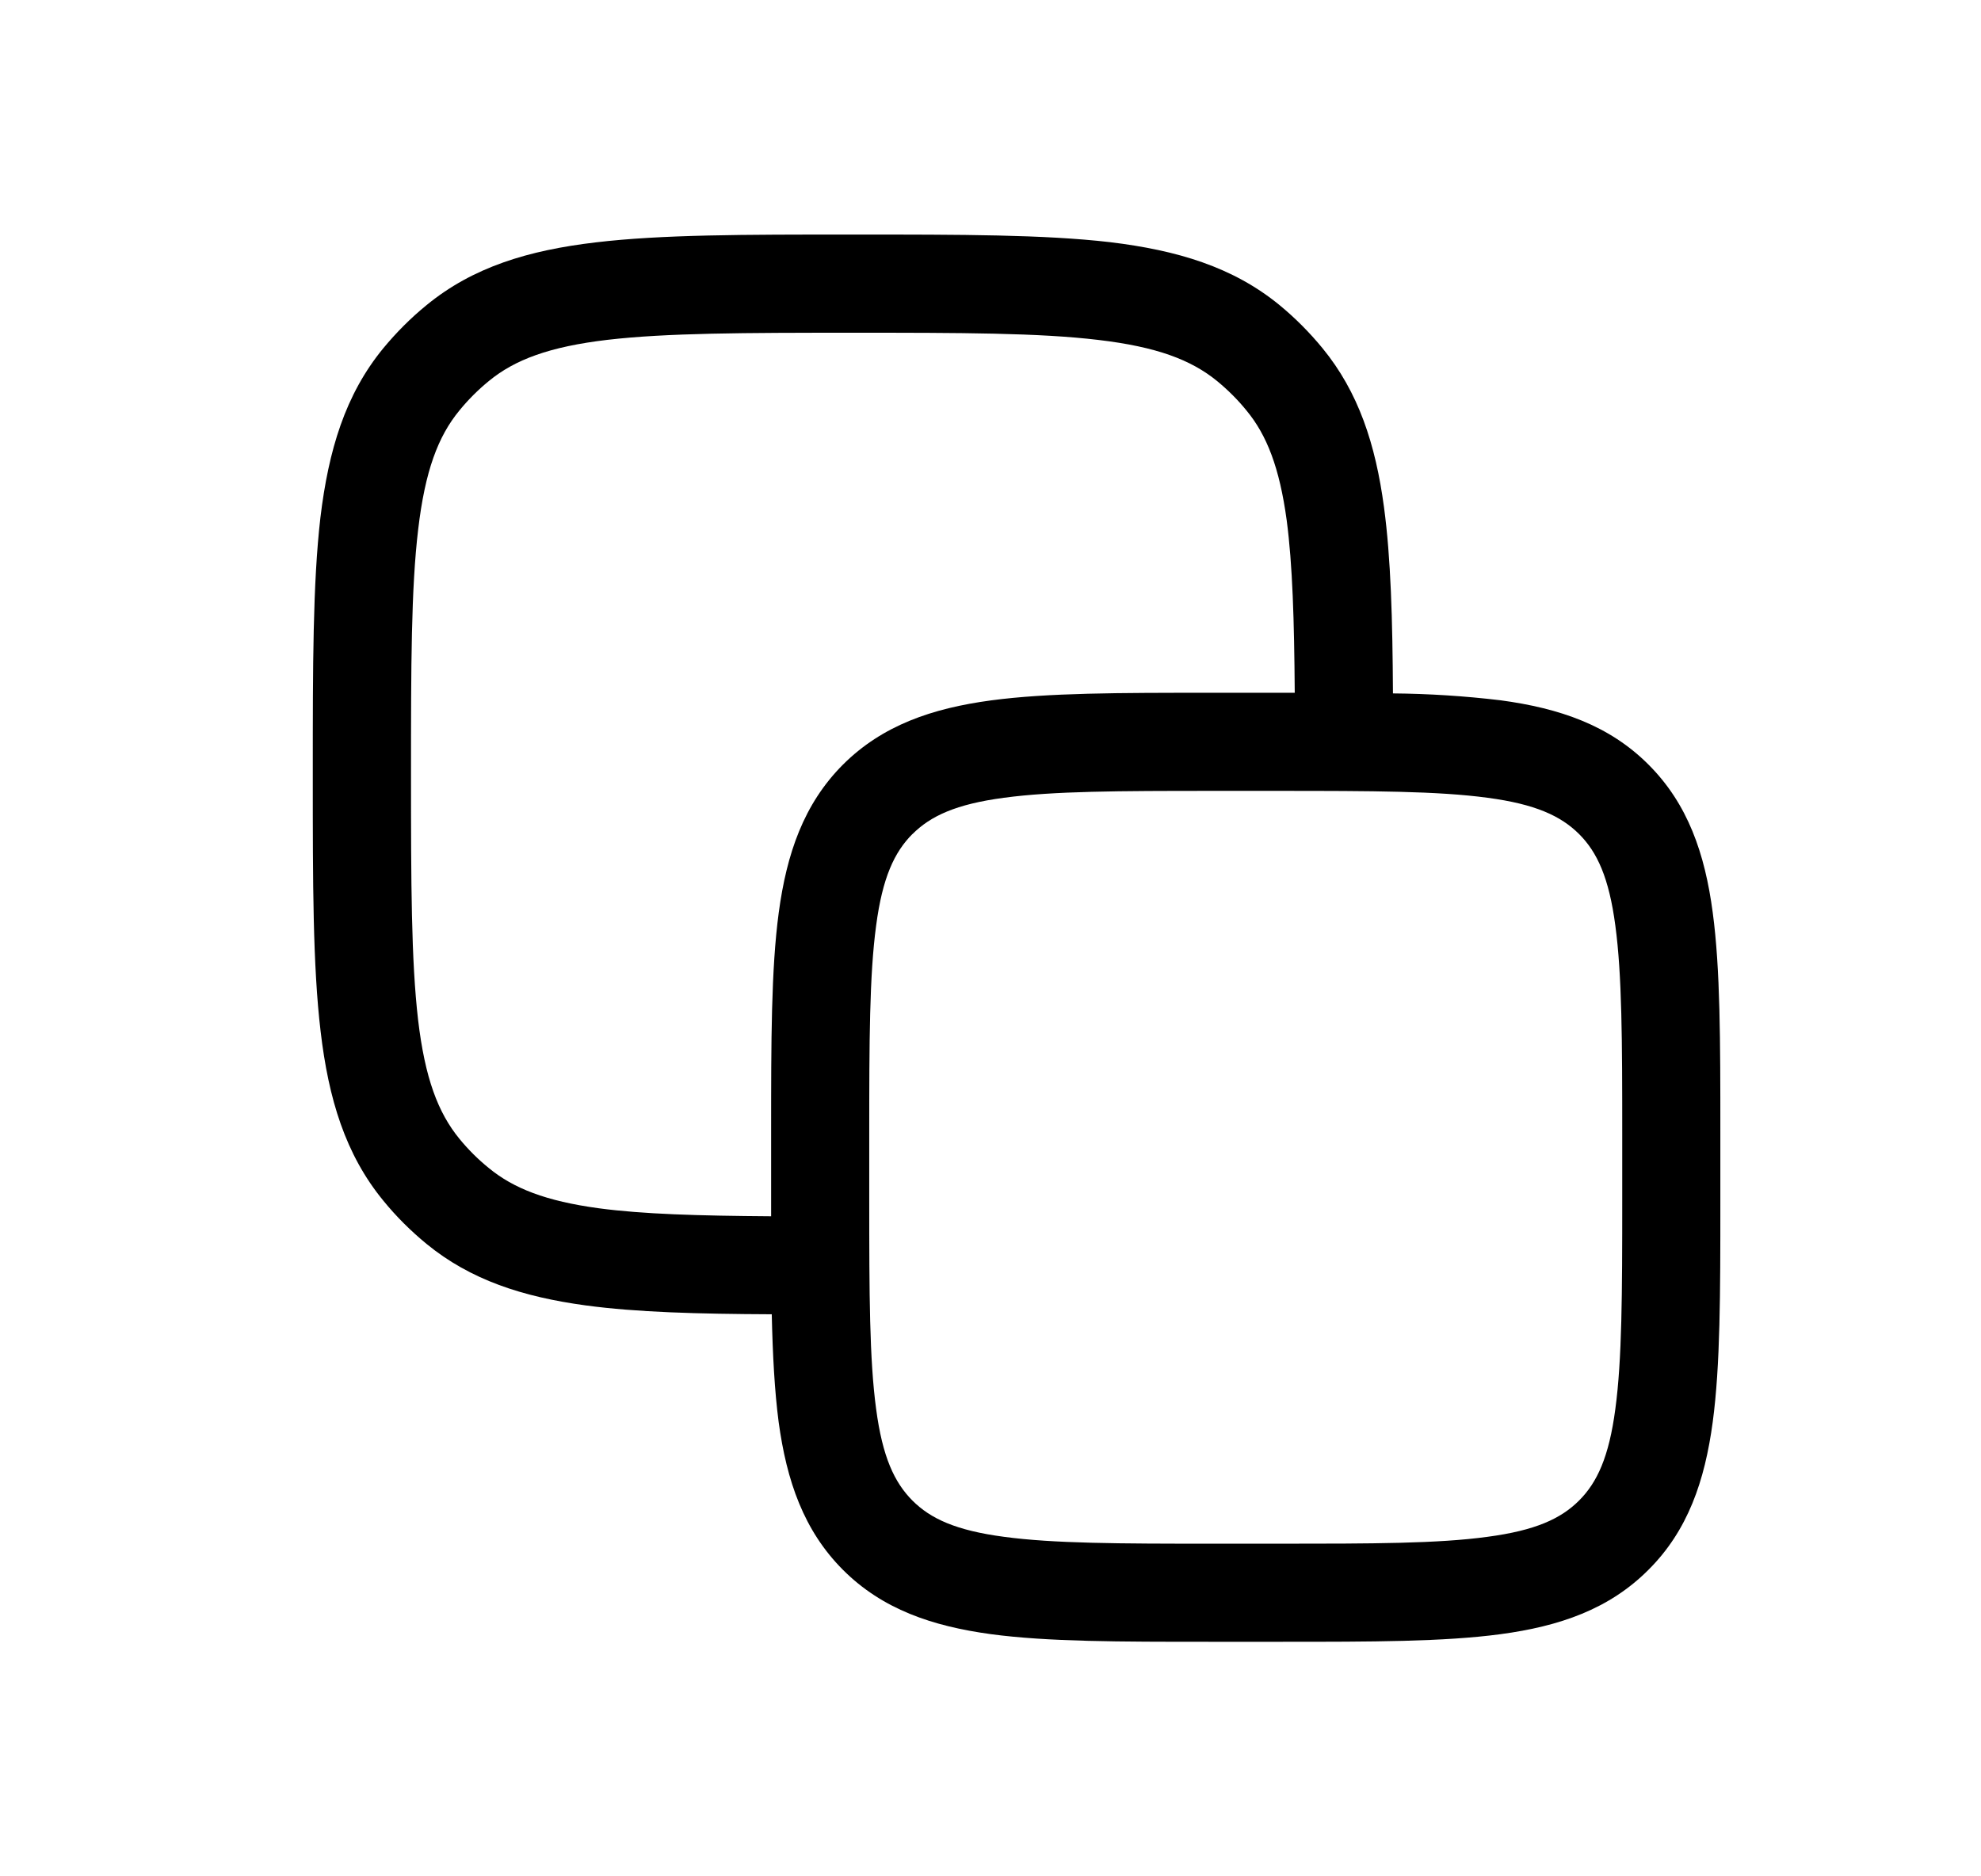 <svg width="19" height="18" viewBox="0 0 19 18" fill="none" xmlns="http://www.w3.org/2000/svg">
<path d="M8.211 2.25H8.149C7.143 2.25 6.346 2.25 5.715 2.325C5.068 2.401 4.535 2.562 4.09 2.928C3.939 3.051 3.801 3.19 3.676 3.341C3.311 3.786 3.151 4.318 3.073 4.966C3 5.597 3 6.394 3 7.399V7.46C3 8.466 3 9.263 3.075 9.894C3.151 10.541 3.312 11.075 3.678 11.52C3.801 11.671 3.94 11.809 4.091 11.933C4.513 12.279 5.014 12.441 5.617 12.523C6.104 12.589 6.693 12.605 7.402 12.608C7.411 13 7.429 13.342 7.468 13.641C7.545 14.206 7.708 14.682 8.085 15.06C8.463 15.438 8.94 15.6 9.505 15.677C10.049 15.75 10.741 15.75 11.599 15.75H12.296C13.155 15.75 13.848 15.75 14.392 15.677C14.957 15.601 15.433 15.438 15.81 15.06C16.189 14.683 16.351 14.206 16.427 13.641C16.5 13.097 16.5 12.404 16.5 11.545V10.848C16.5 9.99 16.5 9.298 16.427 8.754C16.352 8.189 16.189 7.712 15.81 7.334C15.433 6.957 14.957 6.794 14.392 6.718C14.049 6.677 13.705 6.655 13.36 6.652C13.356 5.943 13.34 5.354 13.274 4.865C13.193 4.262 13.03 3.762 12.684 3.34C12.56 3.189 12.422 3.05 12.271 2.926C11.825 2.561 11.292 2.401 10.645 2.323C10.014 2.25 9.217 2.25 8.211 2.25ZM12.418 6.646H11.599C10.741 6.646 10.049 6.646 9.505 6.719C8.94 6.795 8.463 6.958 8.085 7.335C7.708 7.713 7.545 8.19 7.469 8.755C7.396 9.299 7.396 9.991 7.396 10.849V11.668C6.699 11.663 6.168 11.648 5.742 11.591C5.234 11.522 4.925 11.4 4.688 11.205C4.584 11.121 4.49 11.027 4.405 10.923C4.201 10.673 4.076 10.343 4.01 9.784C3.944 9.215 3.942 8.475 3.942 7.43C3.942 6.387 3.943 5.645 4.011 5.077C4.077 4.518 4.201 4.187 4.406 3.938C4.491 3.834 4.585 3.74 4.689 3.655C4.937 3.451 5.268 3.326 5.827 3.26C6.395 3.194 7.137 3.192 8.181 3.192C9.224 3.192 9.966 3.193 10.534 3.261C11.093 3.327 11.423 3.451 11.674 3.656C11.777 3.741 11.872 3.835 11.956 3.939C12.15 4.174 12.272 4.485 12.341 4.992C12.397 5.418 12.413 5.949 12.418 6.646ZM8.751 8.002C8.925 7.828 9.169 7.714 9.63 7.653C10.104 7.589 10.732 7.587 11.634 7.587H12.261C13.163 7.587 13.792 7.589 14.266 7.653C14.727 7.714 14.971 7.828 15.145 8.001C15.319 8.175 15.432 8.419 15.493 8.88C15.557 9.355 15.559 9.983 15.559 10.884V11.512C15.559 12.414 15.557 13.042 15.493 13.516C15.432 13.977 15.319 14.221 15.145 14.395C14.971 14.569 14.727 14.682 14.266 14.743C13.792 14.808 13.164 14.809 12.261 14.809H11.634C10.733 14.809 10.104 14.807 9.63 14.743C9.168 14.682 8.925 14.569 8.751 14.395C8.578 14.221 8.464 13.977 8.403 13.516C8.339 13.042 8.337 12.414 8.337 11.512V10.884C8.337 9.983 8.339 9.355 8.403 8.88C8.464 8.418 8.578 8.175 8.751 8.001V8.002Z" fill="currentColor" />
</svg>

